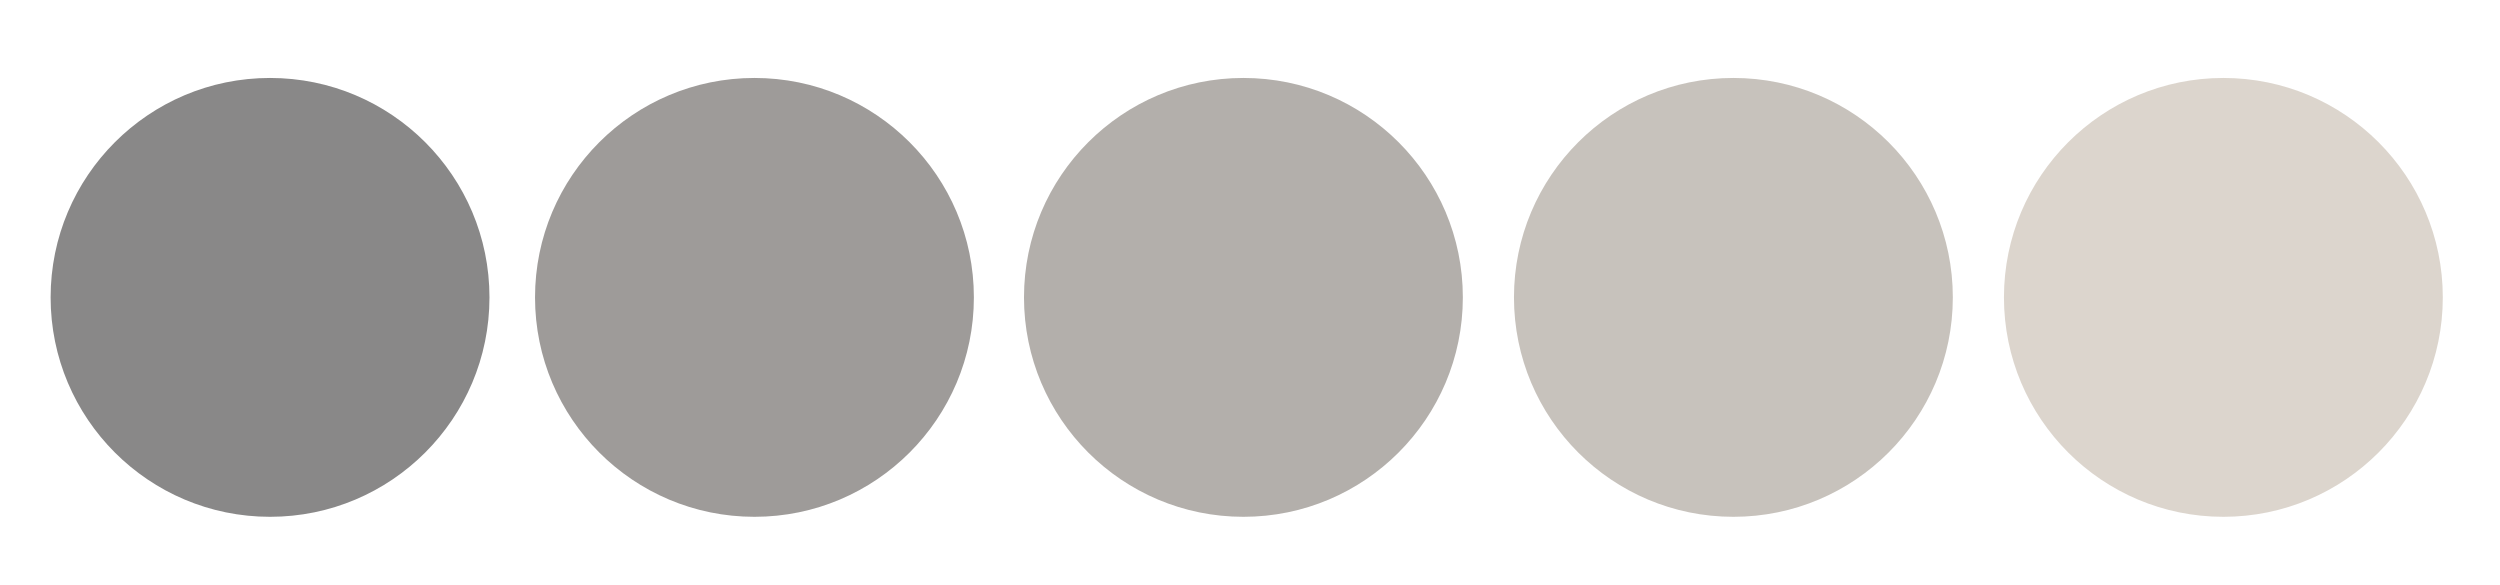 <?xml version="1.0" encoding="utf-8"?>
<!-- Generator: Adobe Illustrator 16.0.0, SVG Export Plug-In . SVG Version: 6.00 Build 0)  -->
<!DOCTYPE svg PUBLIC "-//W3C//DTD SVG 1.1//EN" "http://www.w3.org/Graphics/SVG/1.1/DTD/svg11.dtd">
<svg version="1.1" id="图层_1" xmlns="http://www.w3.org/2000/svg" xmlns:xlink="http://www.w3.org/1999/xlink" x="0px" y="0px"
	 width="449px" height="105px" viewBox="20.349 93.101 449 105" enable-background="new 20.349 93.101 449 105"
	 xml:space="preserve">
<circle fill="#898888" cx="68.849" cy="146.511" r="39.409"/>
<circle fill="#9E9B99" cx="155.849" cy="146.511" r="39.409"/>
<circle fill="#B3AFAB" cx="243.667" cy="146.511" r="39.409"/>
<circle fill="#C7C2BC" cx="331.667" cy="146.511" r="39.409"/>
<circle fill="#DCD5CD" cx="419.667" cy="146.511" r="39.409"/>
</svg>
